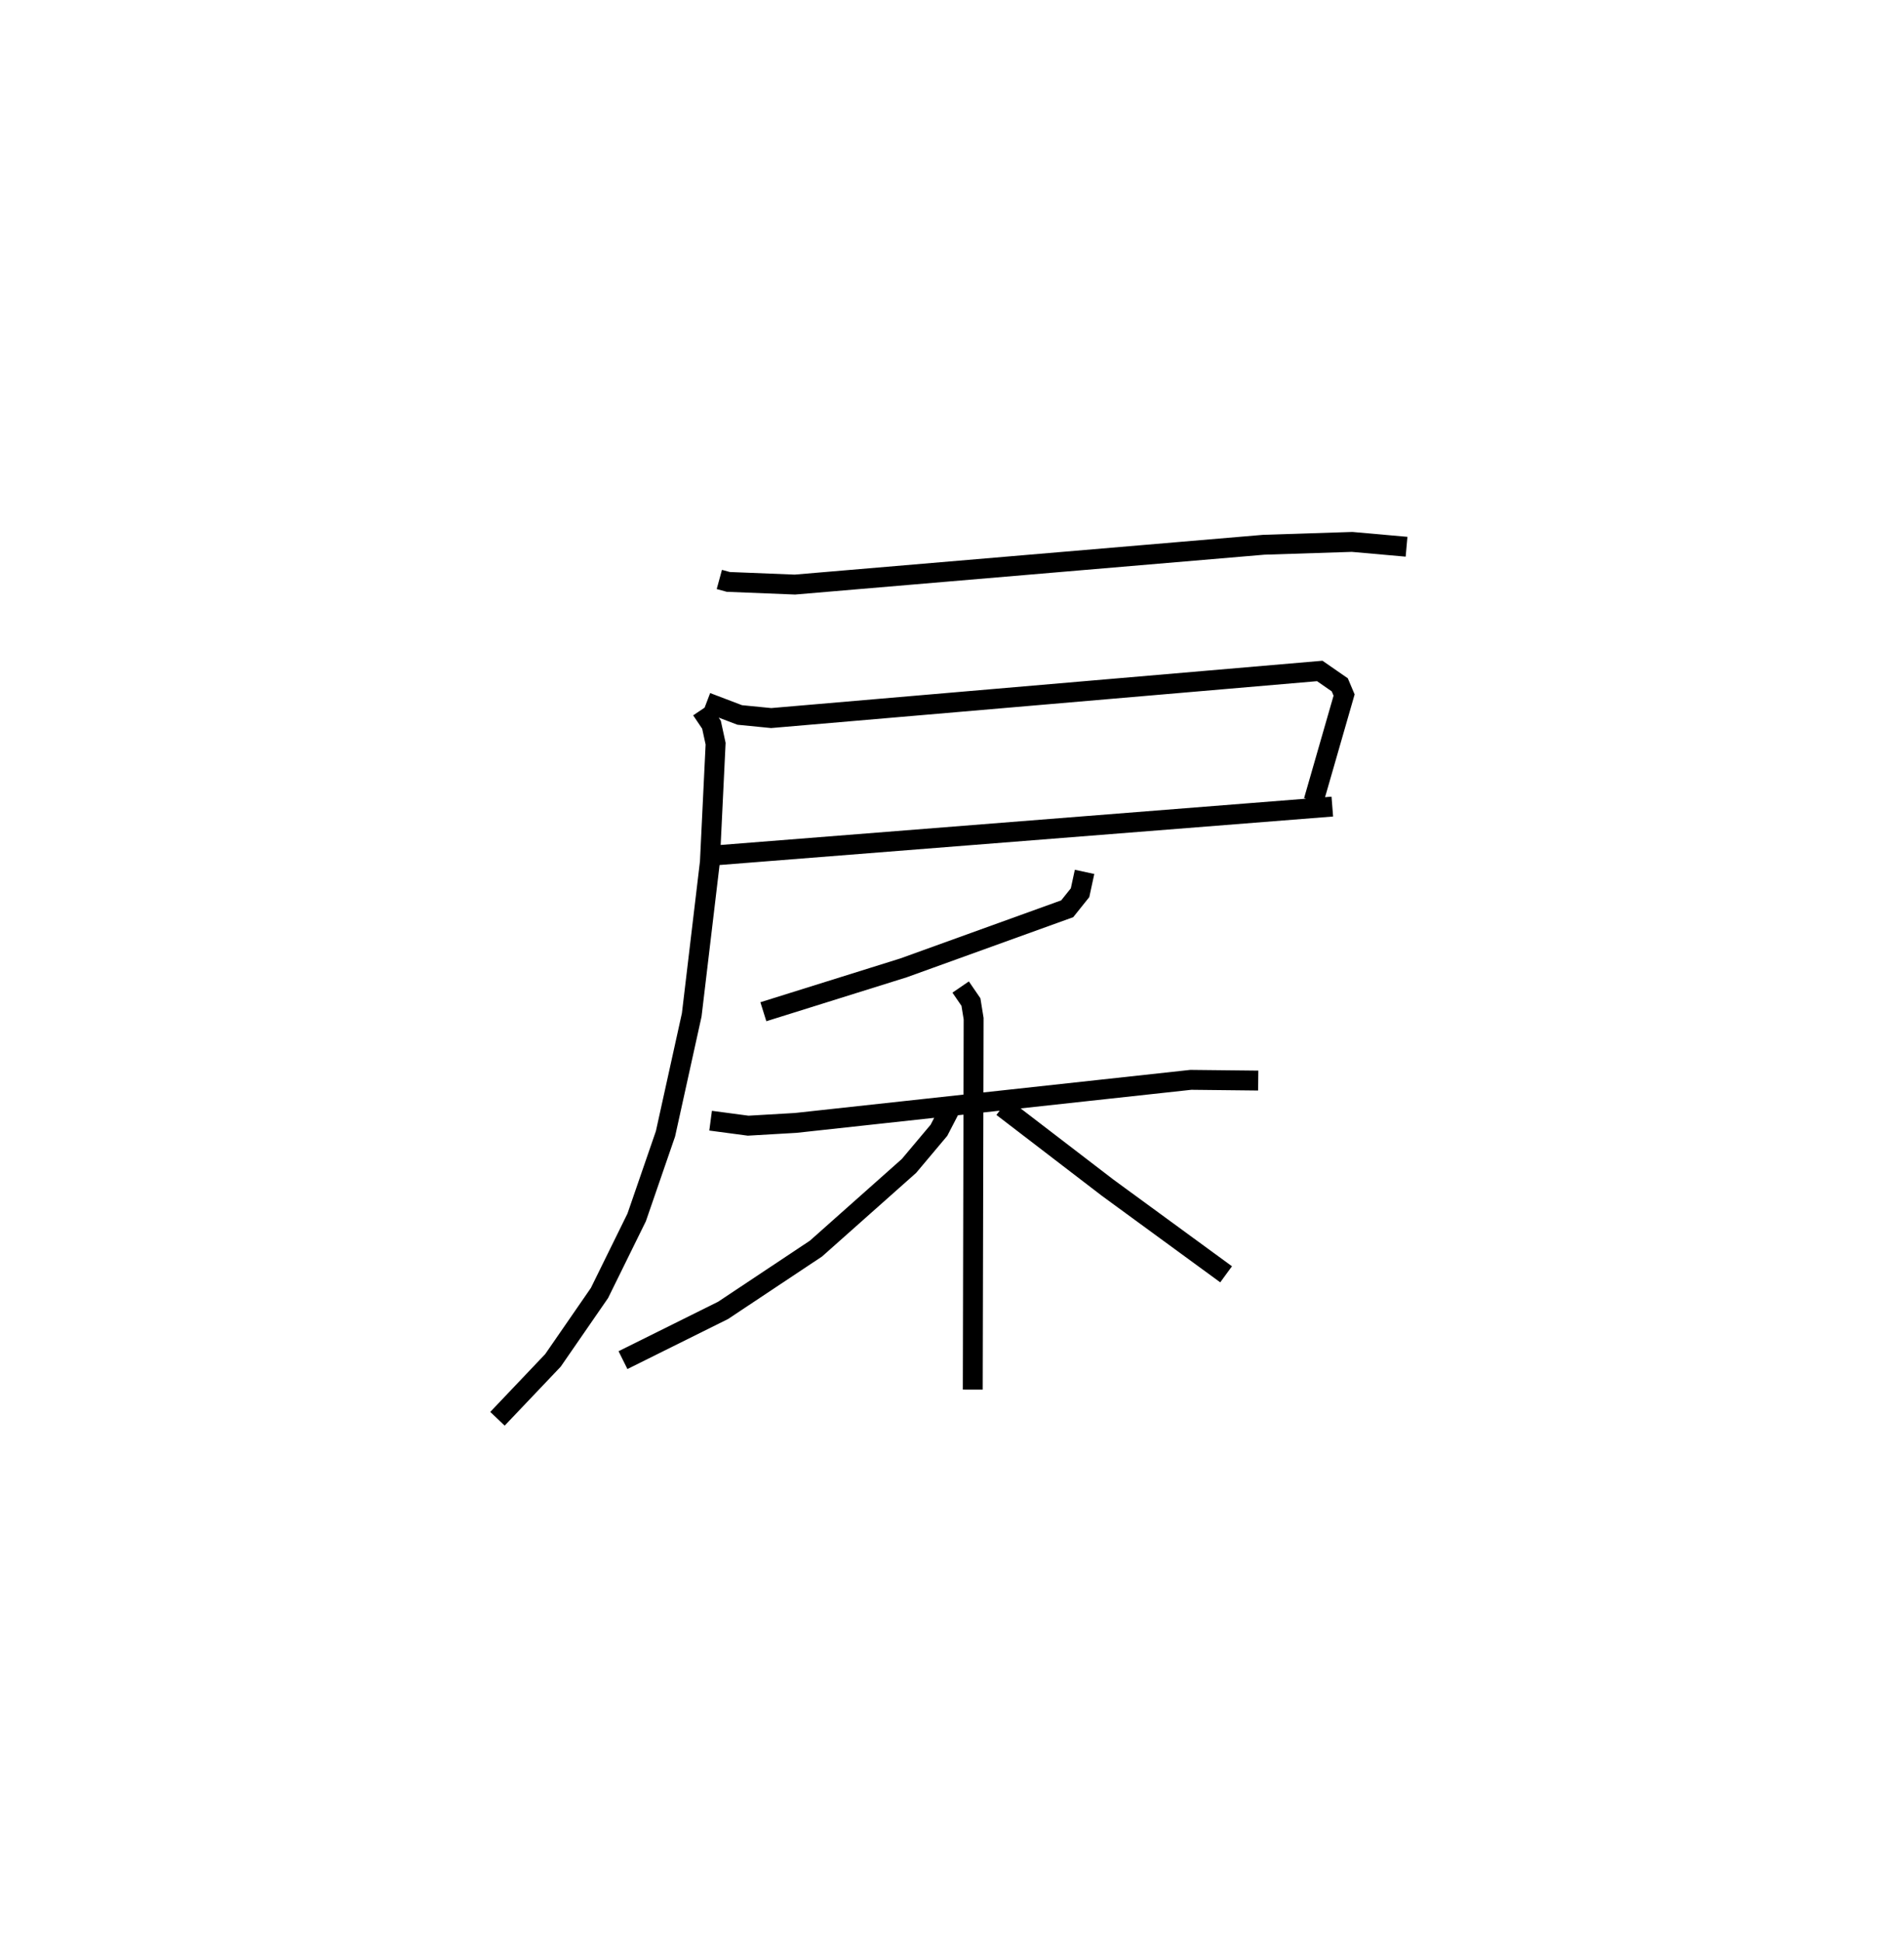 <?xml version="1.0" encoding="utf-8" ?>
<svg baseProfile="full" height="97.527" version="1.1" width="95.688" xmlns="http://www.w3.org/2000/svg" xmlns:ev="http://www.w3.org/2001/xml-events" xmlns:xlink="http://www.w3.org/1999/xlink"><defs /><rect fill="white" height="97.527" width="95.688" x="0" y="0" /><path d="M25.463,25 m0.0,0.0 m10.688,4.115 l0.45,0.123 3.347,0.134 l23.569,-2.001 4.434,-0.143 l2.737,0.243 m-35.176,7.819 l1.663,0.633 1.582,0.156 l27.569,-2.367 1.006,0.697 l0.217,0.513 -1.53,5.317 m-30.159,2.746 l31.097,-2.458 m-31.706,-4.864 l0.506,0.751 0.207,0.952 l-0.288,5.954 -0.912,7.671 l-1.319,5.977 -1.448,4.2 l-1.869,3.798 -2.339,3.387 l-2.788,2.933 m29.505,-27.479 l-0.226,1.047 -0.646,0.807 l-8.223,2.968 -7.047,2.205 m-2.651,5.474 l1.887,0.251 2.391,-0.139 l19.857,-2.164 3.386,0.037 m-14.955,-4.7 l0.517,0.755 0.135,0.834 l-0.043,18.639 m-1.056,-14.273 l-0.644,1.243 -1.507,1.792 l-4.672,4.151 -4.67,3.106 l-5.03,2.499 m19.072,-12.716 l5.297,4.061 5.942,4.343 m4.972,8.5 " fill="none" stroke="black" stroke-width="1" /></svg>